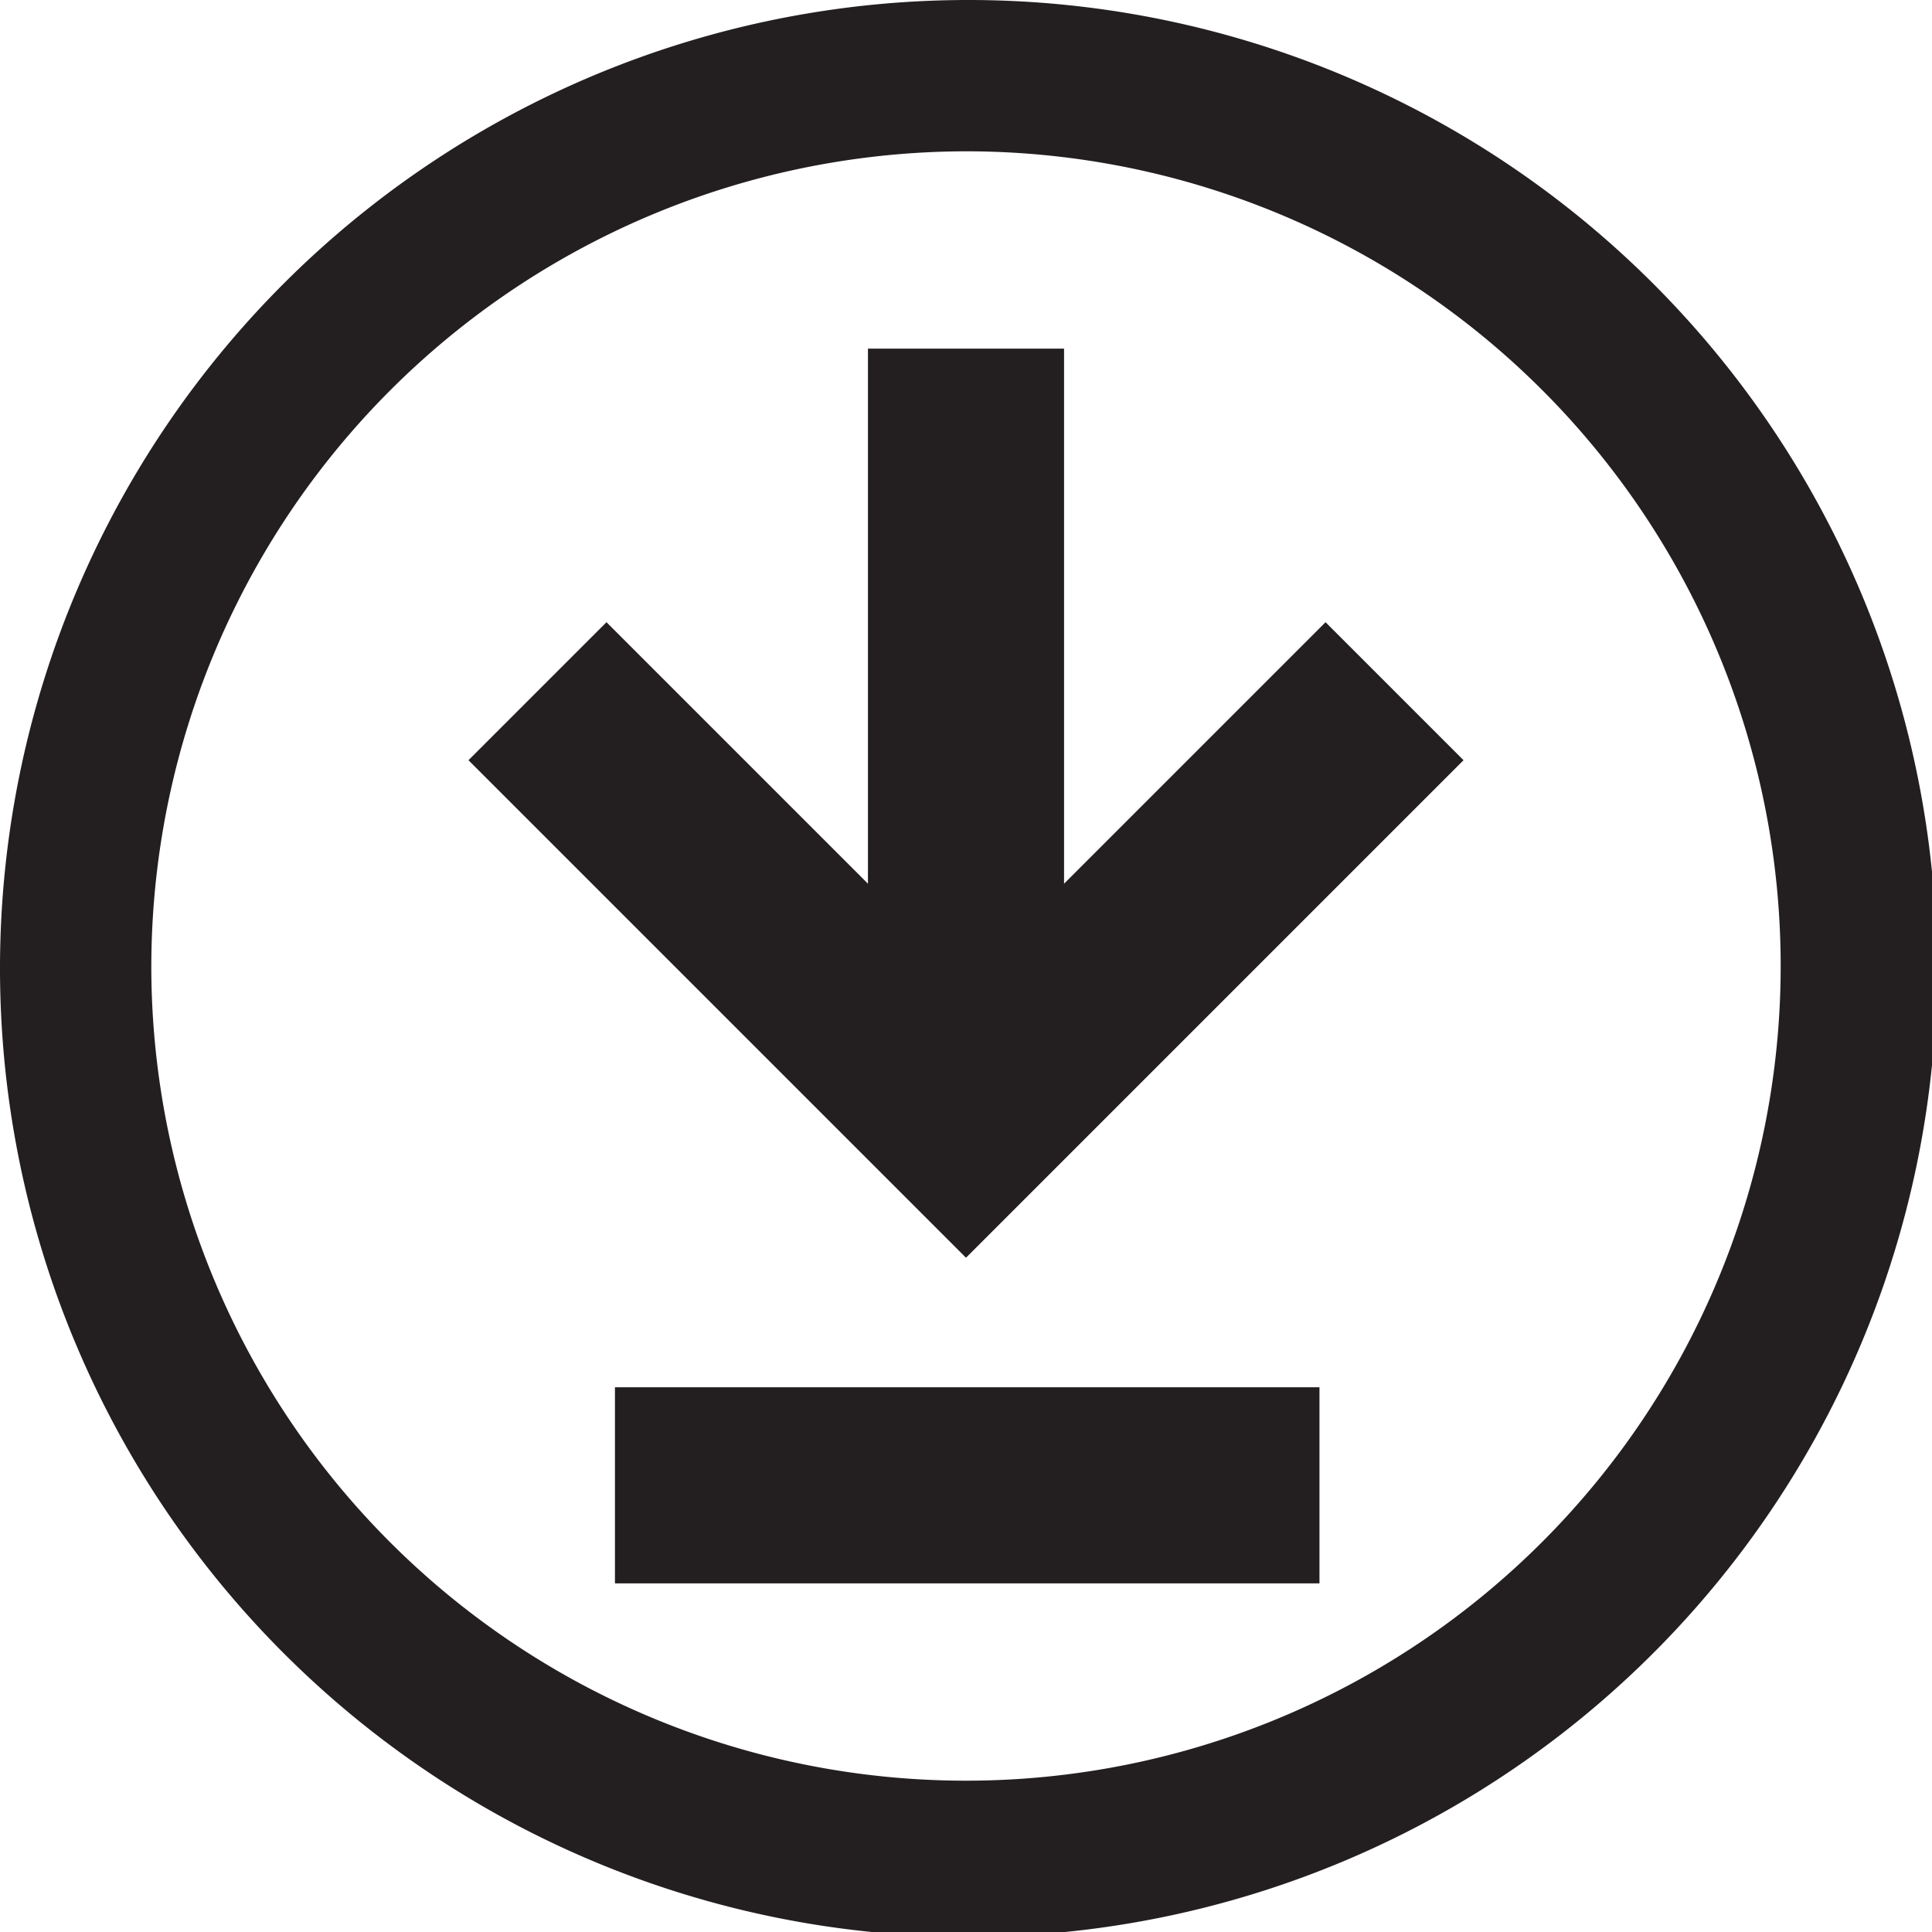 <svg xmlns="http://www.w3.org/2000/svg" viewBox="0 0 15.96 15.96"><defs><style>.cls-1{fill:#231f20;}</style></defs><title>download-border</title><g id="Layer_2" data-name="Layer 2"><g id="download-border"><path class="cls-1" d="M8,1.25A6.73,6.73,0,1,1,1.25,8,6.74,6.74,0,0,1,8,1.25M8,0a8,8,0,1,0,8,8A8,8,0,0,0,8,0Z"/><polygon class="cls-1" points="3.87 6.28 7.98 10.39 7.98 10.39 7.98 10.39 12.09 6.28 10.95 5.14 8.79 7.3 8.79 2.88 7.17 2.88 7.17 7.3 5.01 5.14 3.87 6.28"/><rect class="cls-1" x="7.19" y="9.36" width="1.62" height="5.82" transform="translate(20.26 4.27) rotate(90)"/></g></g></svg>